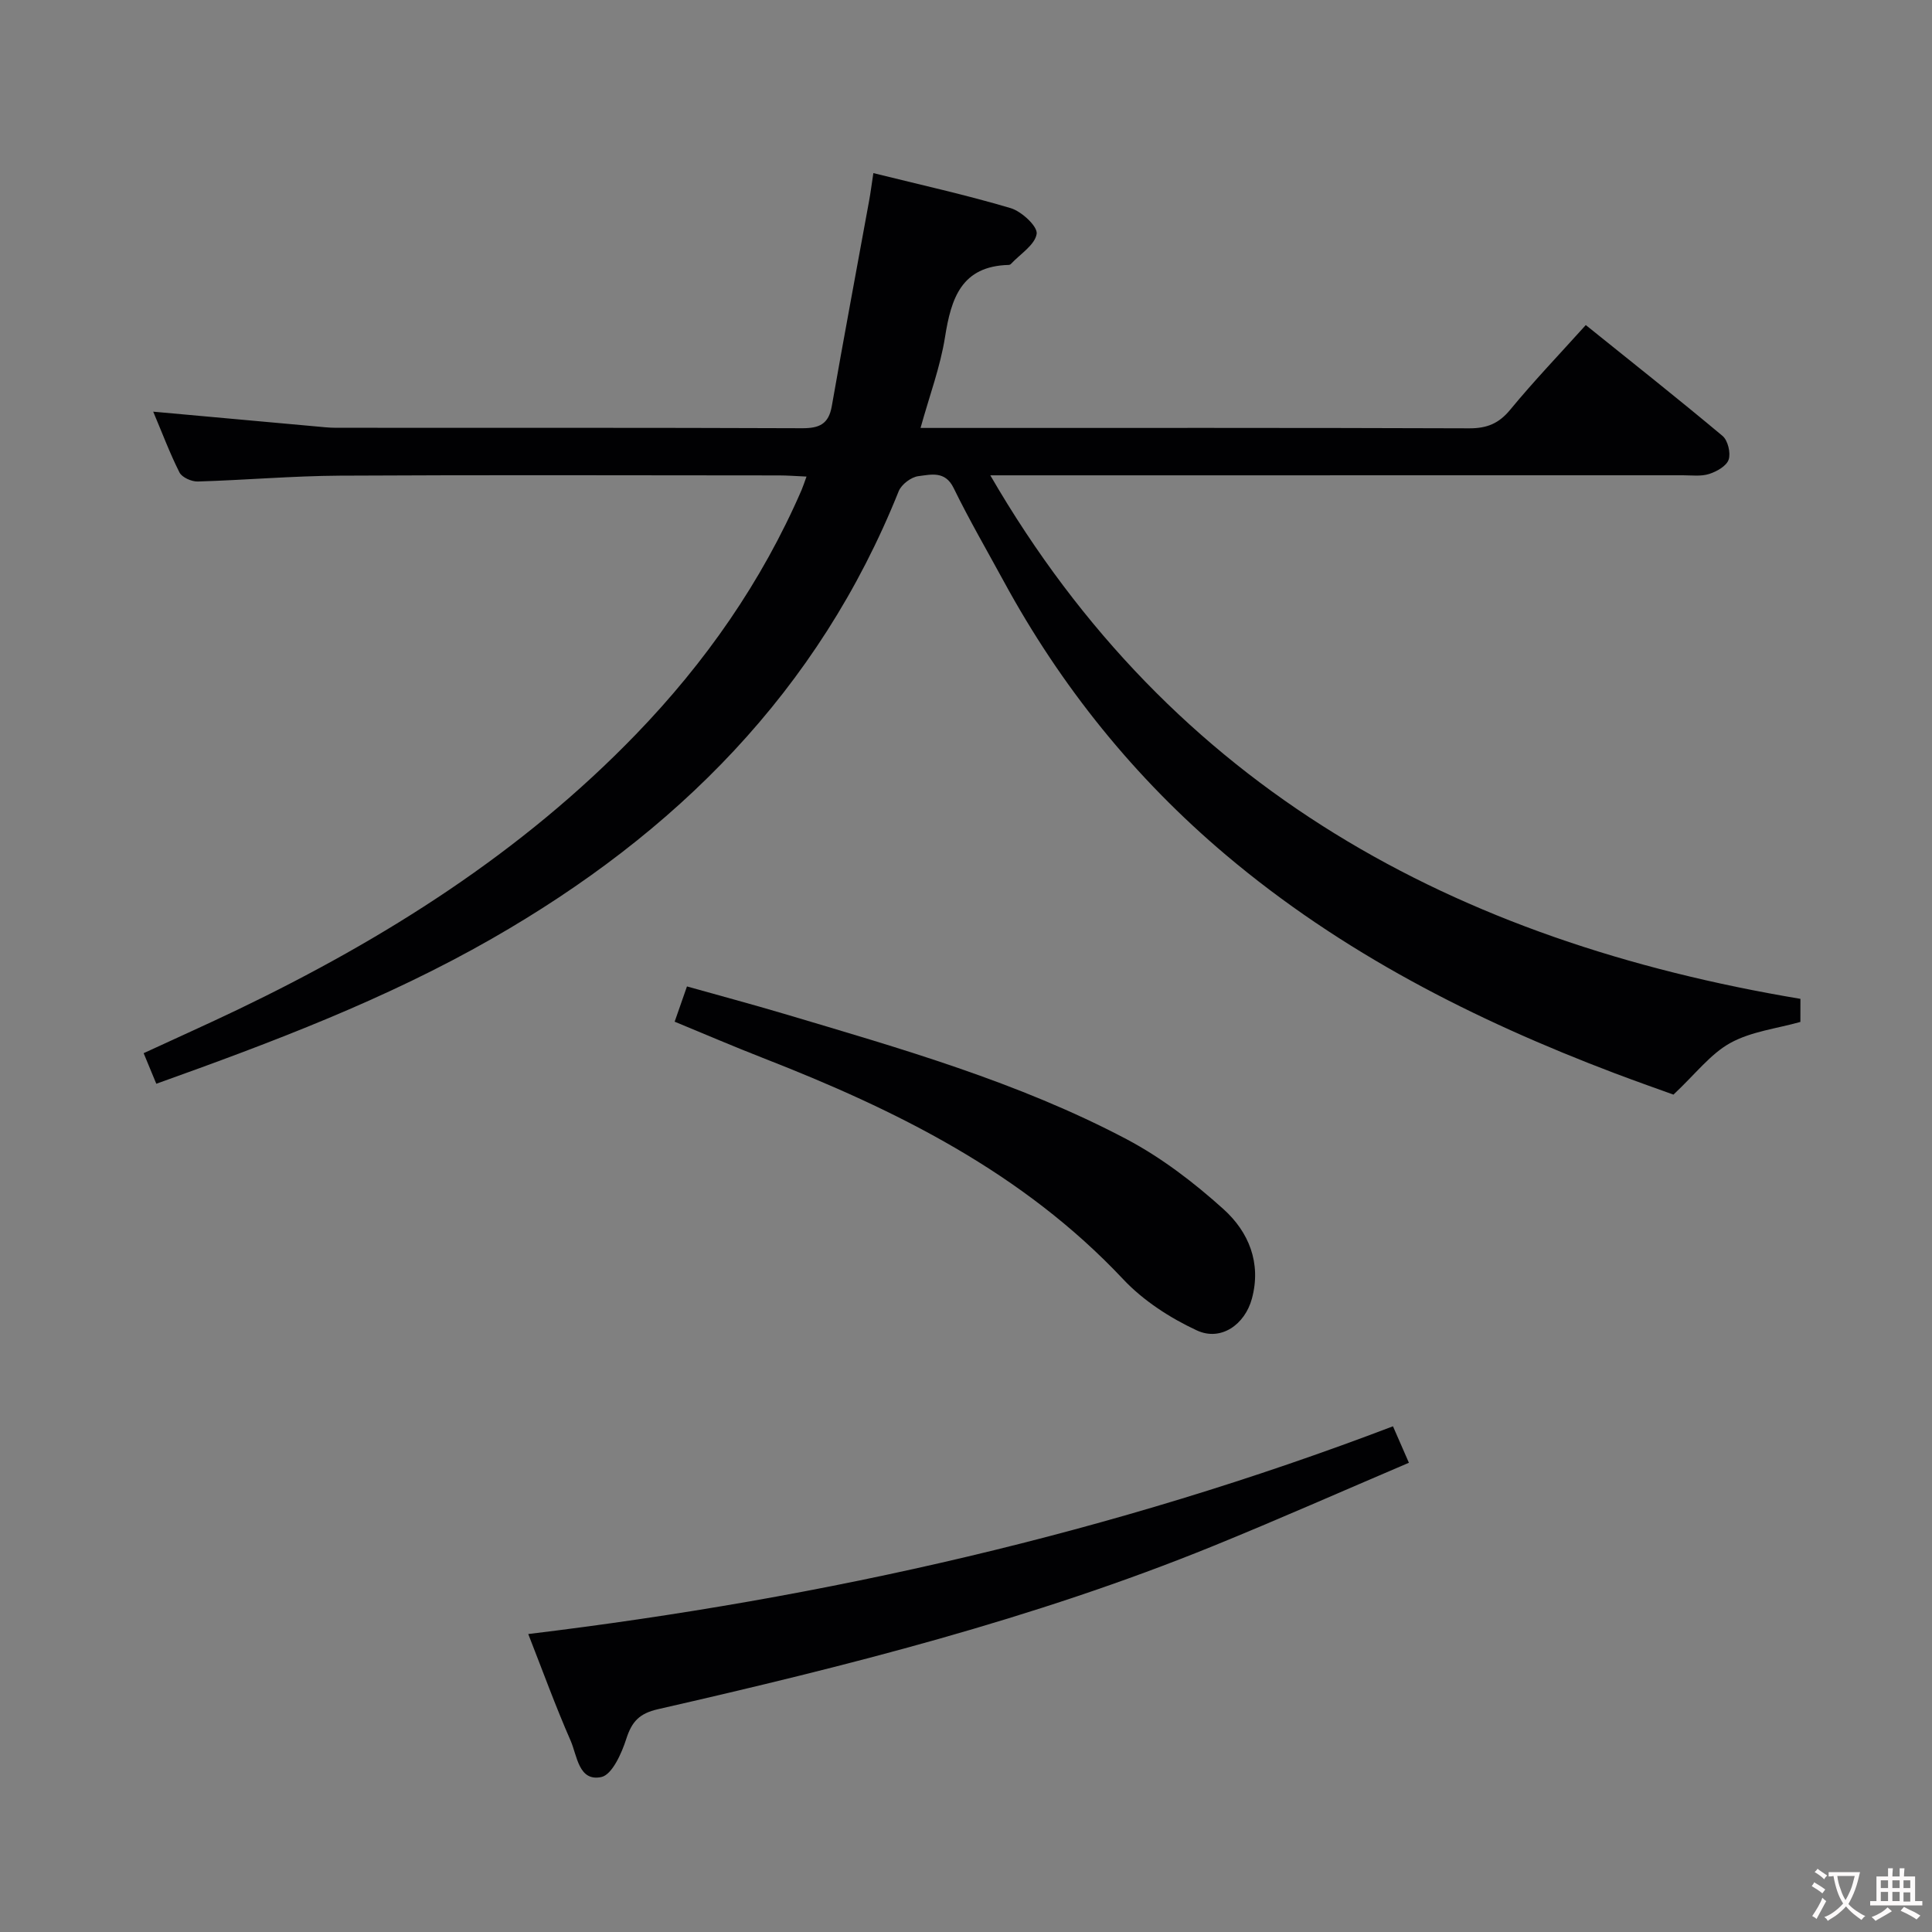 <svg enable-background="new 0 0 400 400" viewBox="0 0 400 400" xmlns="http://www.w3.org/2000/svg"><rect x="0" y="0" width="400" height="400" fill="#808080" stroke="none"/><g fill="#010103"><path d="m31.72 85.23c11.66 1.06 22.54 2.05 33.42 3.03 1.49.13 2.97.31 4.46.31 32.16.02 64.31-.04 96.47.09 3.59.01 5.5-.86 6.15-4.6 2.48-14.2 5.15-28.36 7.73-42.54.3-1.62.5-3.26.87-5.68 9.65 2.4 19.13 4.49 28.42 7.25 2.27.67 5.62 3.79 5.39 5.32-.35 2.3-3.41 4.18-5.33 6.24-.1.11-.3.2-.45.2-9.8.25-11.92 6.89-13.2 14.97-.97 6.13-3.2 12.07-5.06 18.78h6.13c35.82 0 71.65-.05 107.47.08 3.67.01 6.13-.99 8.49-3.86 4.85-5.89 10.15-11.42 15.64-17.52 9.57 7.7 19.05 15.2 28.31 22.95 1.11.93 1.73 3.53 1.27 4.91-.45 1.33-2.47 2.47-4.04 2.97-1.68.54-3.63.27-5.46.27-45.65.01-91.31.01-136.96.01-1.95 0-3.9 0-6.41 0 37.75 65.14 96.47 96.48 167.73 108.39 0 1.87 0 3.33-.01 4.78-4.88 1.38-10.19 1.97-14.51 4.36-4.11 2.27-7.19 6.4-11.77 10.69-2.98-1.08-7.59-2.7-12.17-4.43-29.1-11.03-56.57-24.99-80.49-45.19-18.9-15.96-34.17-34.91-45.99-56.65-3.5-6.43-7.18-12.77-10.39-19.34-1.76-3.61-4.72-2.75-7.27-2.44-1.51.18-3.53 1.71-4.1 3.13-16.58 41.38-46.14 70.85-84.27 92.66-21.89 12.52-45.3 21.38-69.43 30.01-.86-2.07-1.65-3.98-2.62-6.33 6.61-3.06 13.08-5.95 19.47-9.01 30.5-14.65 58.8-32.51 82.48-57.03 14.34-14.85 26.01-31.53 34.25-50.52.31-.72.55-1.48 1.04-2.82-2.18-.1-3.93-.24-5.69-.24-30.32-.01-60.65-.12-90.97.05-9.79.06-19.58.92-29.37 1.21-1.28.04-3.26-.84-3.79-1.87-2-3.97-3.57-8.17-5.44-12.59z"/><path d="m109.37 338.31c61.61-7.45 121.03-20.92 179.03-43.01 1.05 2.4 2 4.57 3.3 7.55-13.73 5.85-27.05 11.75-40.54 17.24-37.17 15.12-75.93 24.88-114.93 33.78-3.85.88-5.41 2.55-6.56 6.13-.96 3.01-2.95 7.45-5.18 7.92-4.69.98-4.99-4.41-6.34-7.51-3.12-7.11-5.77-14.42-8.78-22.1z"/><path d="m139.68 211.53c.83-2.38 1.58-4.53 2.55-7.3 6.75 1.9 13.41 3.68 20.01 5.64 24.21 7.21 48.56 14.14 71.01 25.99 7.24 3.83 13.97 8.99 20.08 14.5 5.18 4.67 7.87 11.11 5.86 18.52-1.45 5.35-6.4 8.88-11.39 6.57-5.56-2.58-11.1-6.17-15.27-10.61-20.77-22.09-46.97-35.04-74.6-45.81-6.02-2.35-11.95-4.9-18.25-7.5z"/></g><path d="m377.9 391.2c-.2.3-.4.5-.6.8-.7-.6-1.4-1-2.2-1.5.2-.3.4-.5.5-.8.6.4 1.4.8 2.3 1.5zm-1.8 6.1c-.2-.2-.5-.4-.9-.6.4-.6.8-1.2 1.2-1.9s.7-1.3.9-1.9c.3.3.5.5.8.7-.7 1.3-1.4 2.6-2 3.7zm2.2-9c-.3.3-.5.5-.6.8-.6-.6-1.3-1.1-2-1.5.3-.3.5-.5.6-.7.6.5 1.3.9 2 1.4zm.3.2v-.9h2 4.5c-.3 1.3-.6 2.5-1 3.6s-.9 2.1-1.4 3c.4.5 1 1 1.6 1.4s1.2.8 1.9 1.1c-.3.2-.5.4-.8.8-.4-.3-1-.7-1.6-1.2s-1.2-1.1-1.6-1.6c-.5.6-1.1 1.1-1.7 1.6s-1.4.9-2.1 1.4c-.1-.3-.3-.5-.7-.8.6-.2 1.2-.5 1.9-1s1.4-1.1 2-1.8c-.5-.8-.9-1.6-1.2-2.5s-.6-2-.8-3.2c-.4.1-.7.1-1 .1zm2.5 2.7c.3 1 .7 1.7 1 2.2.3-.5.6-1.1 1-2s.6-1.9.9-3h-3.2-.4c.1.9.3 1.8.7 2.8z" fill="#fcfafa"/><path d="m396.5 388.5v1.5 3.6h1.5v.9c-.4 0-1 0-1.7 0h-7.9c-.5 0-.9 0-1.2 0v-.9h1.3v-3.5c0-.7 0-1.2 0-1.6h2.4c0-.8 0-1.4 0-1.7h1c0 .3-.1.8-.1 1.7h1.5c0-.8 0-1.4 0-1.7h1c0 .3-.1.9-.1 1.7zm-8.2 9.2c-.2-.3-.5-.5-.8-.8.8-.3 1.4-.6 1.9-.9s1-.7 1.4-1.1c.3.3.6.5.9.8-1.6 1-2.8 1.6-3.4 2zm2.6-6.8v-1.6h-1.5v1.6zm0 2.7v-1.9h-1.5v1.9zm2.4-2.7v-1.6h-1.5v1.6zm0 2.7v-1.9h-1.5v1.9zm.2 2 .7-.8c.4.2.9.5 1.6.8s1.3.7 1.8 1c-.3.3-.5.5-.8.8-.4-.3-1.5-1-3.3-1.8zm2-4.7v-1.6h-1.4v1.6zm0 2.8v-1.9h-1.4v1.9z" fill="#fcfafa"/></svg>